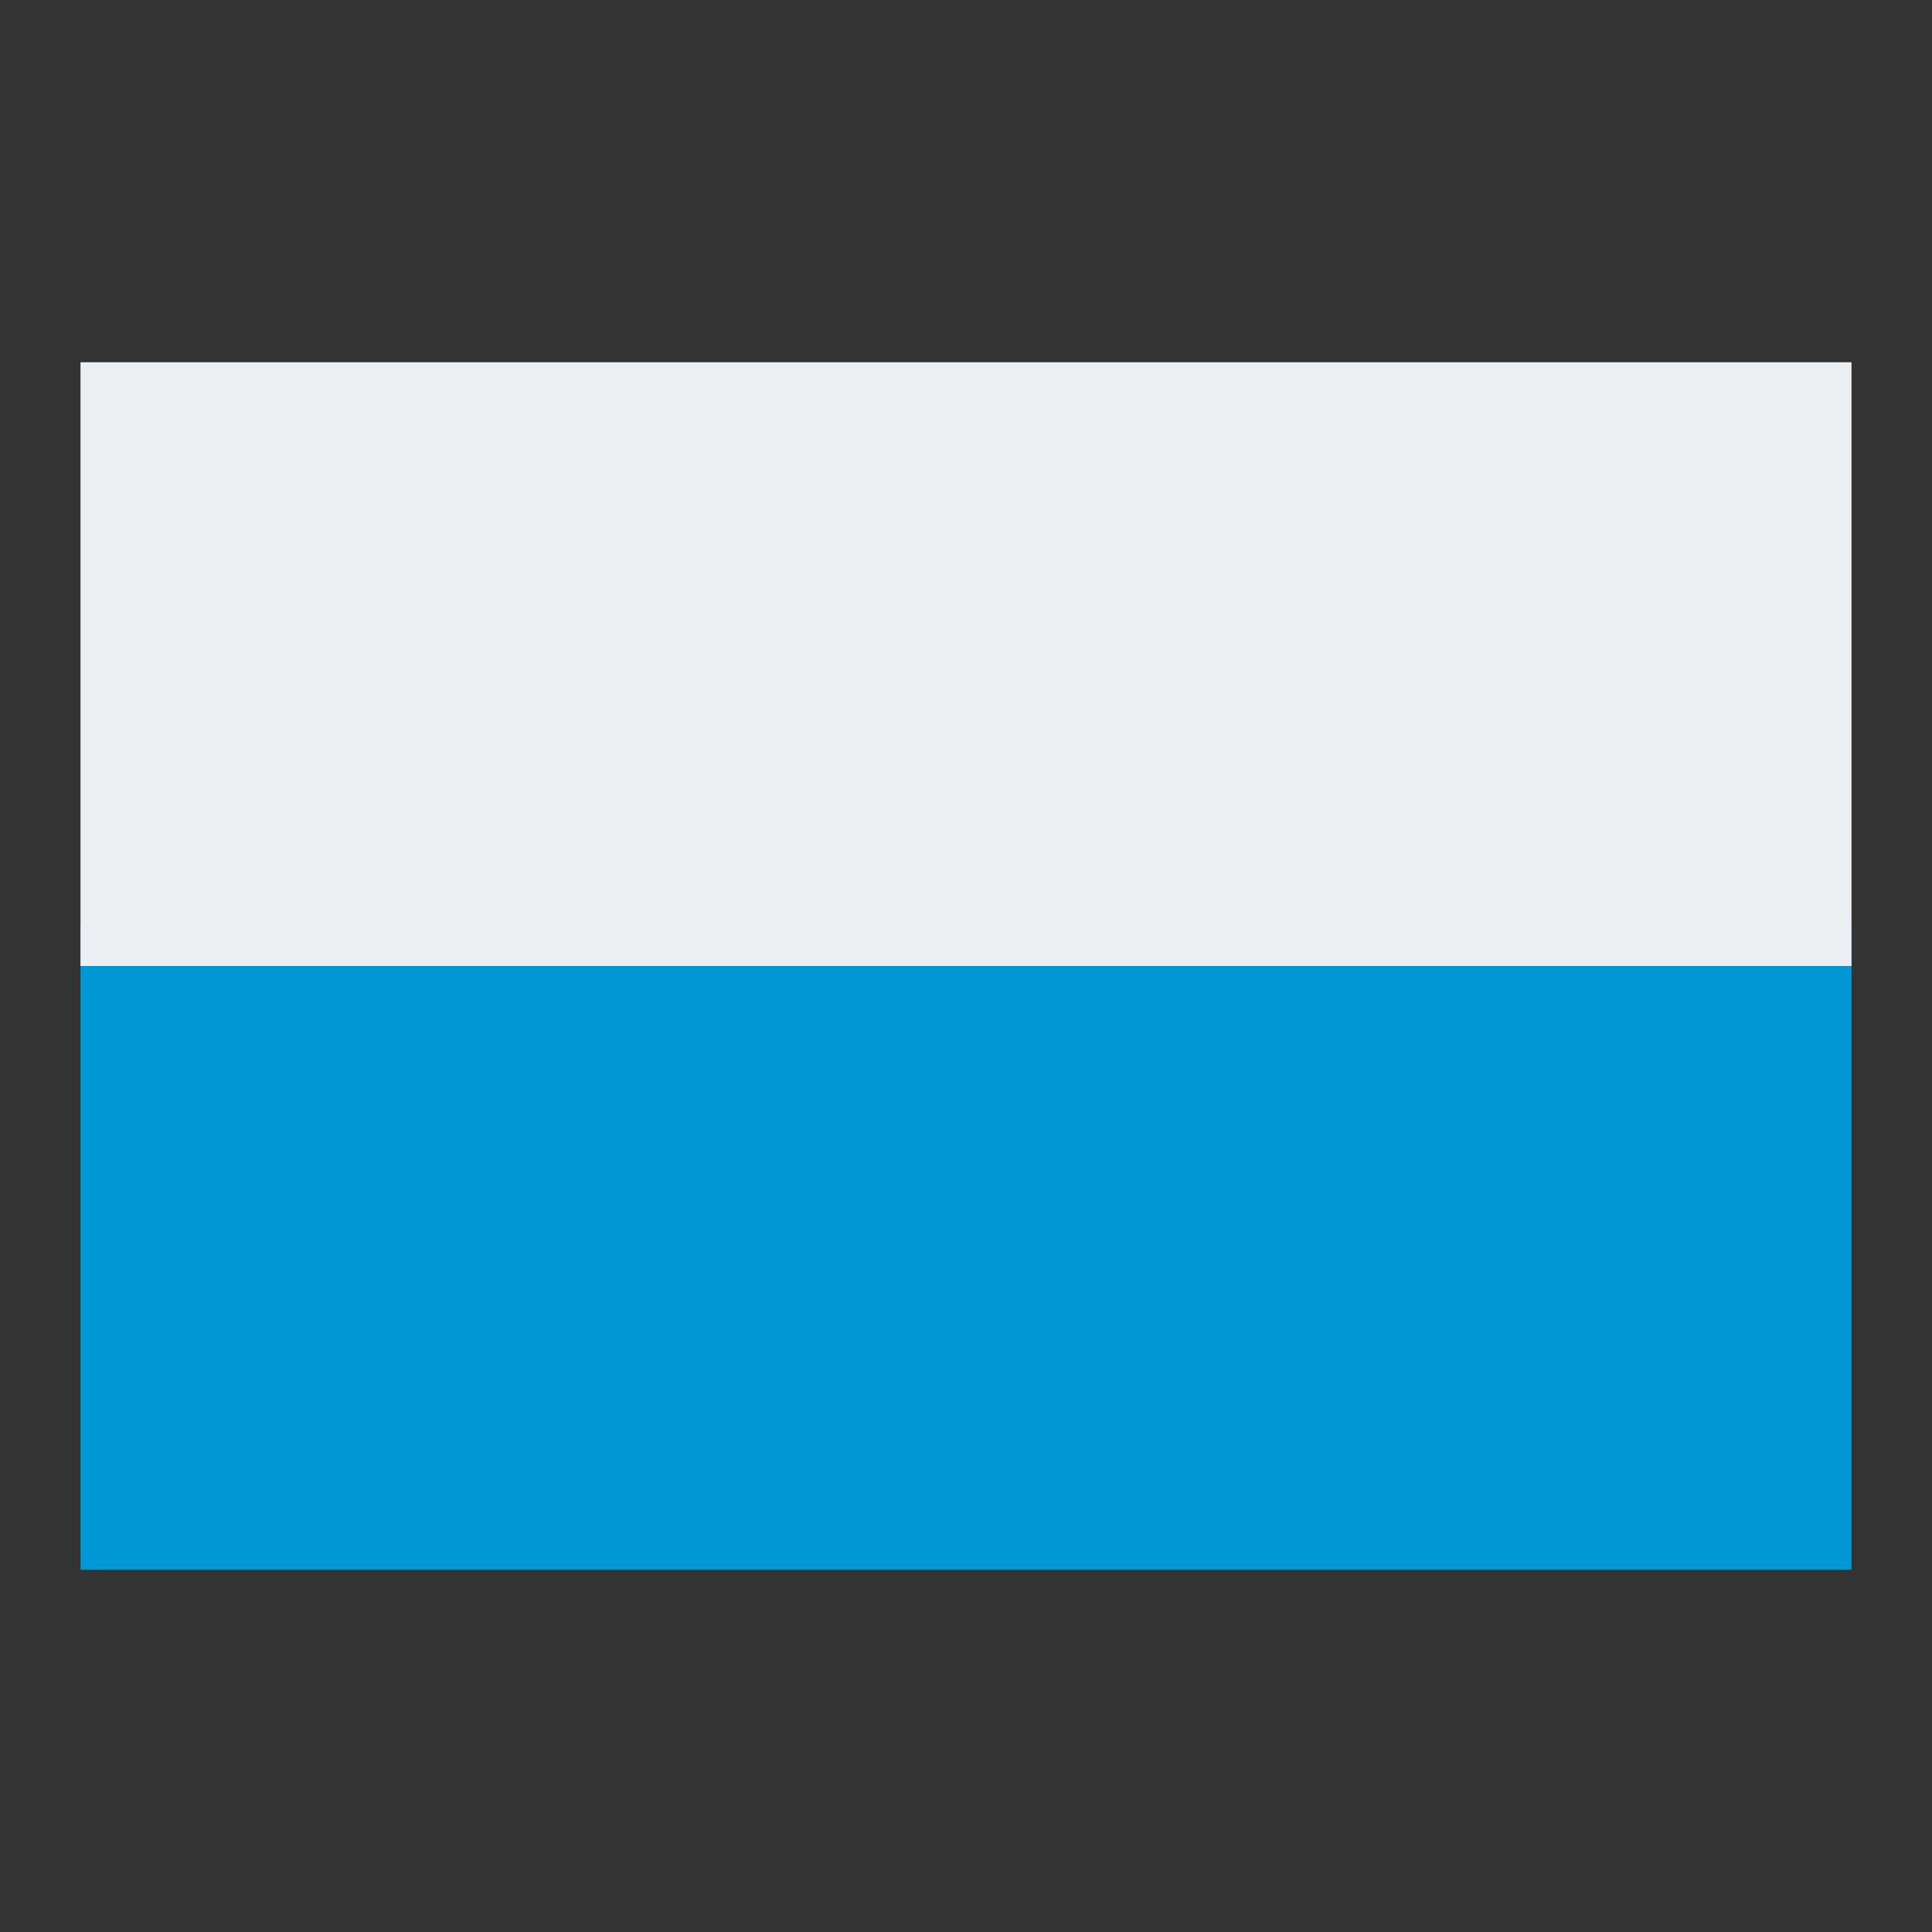 <svg xmlns="http://www.w3.org/2000/svg" viewBox="0 0 48 48"><rect x="0" y="0" width="48" height="48" fill="#333333" stroke="none"/><path fill="#0098d4" d="M2 23H46V39H2z"/><path fill="#eceff1" d="M2 9H46V24H2z"/></svg>